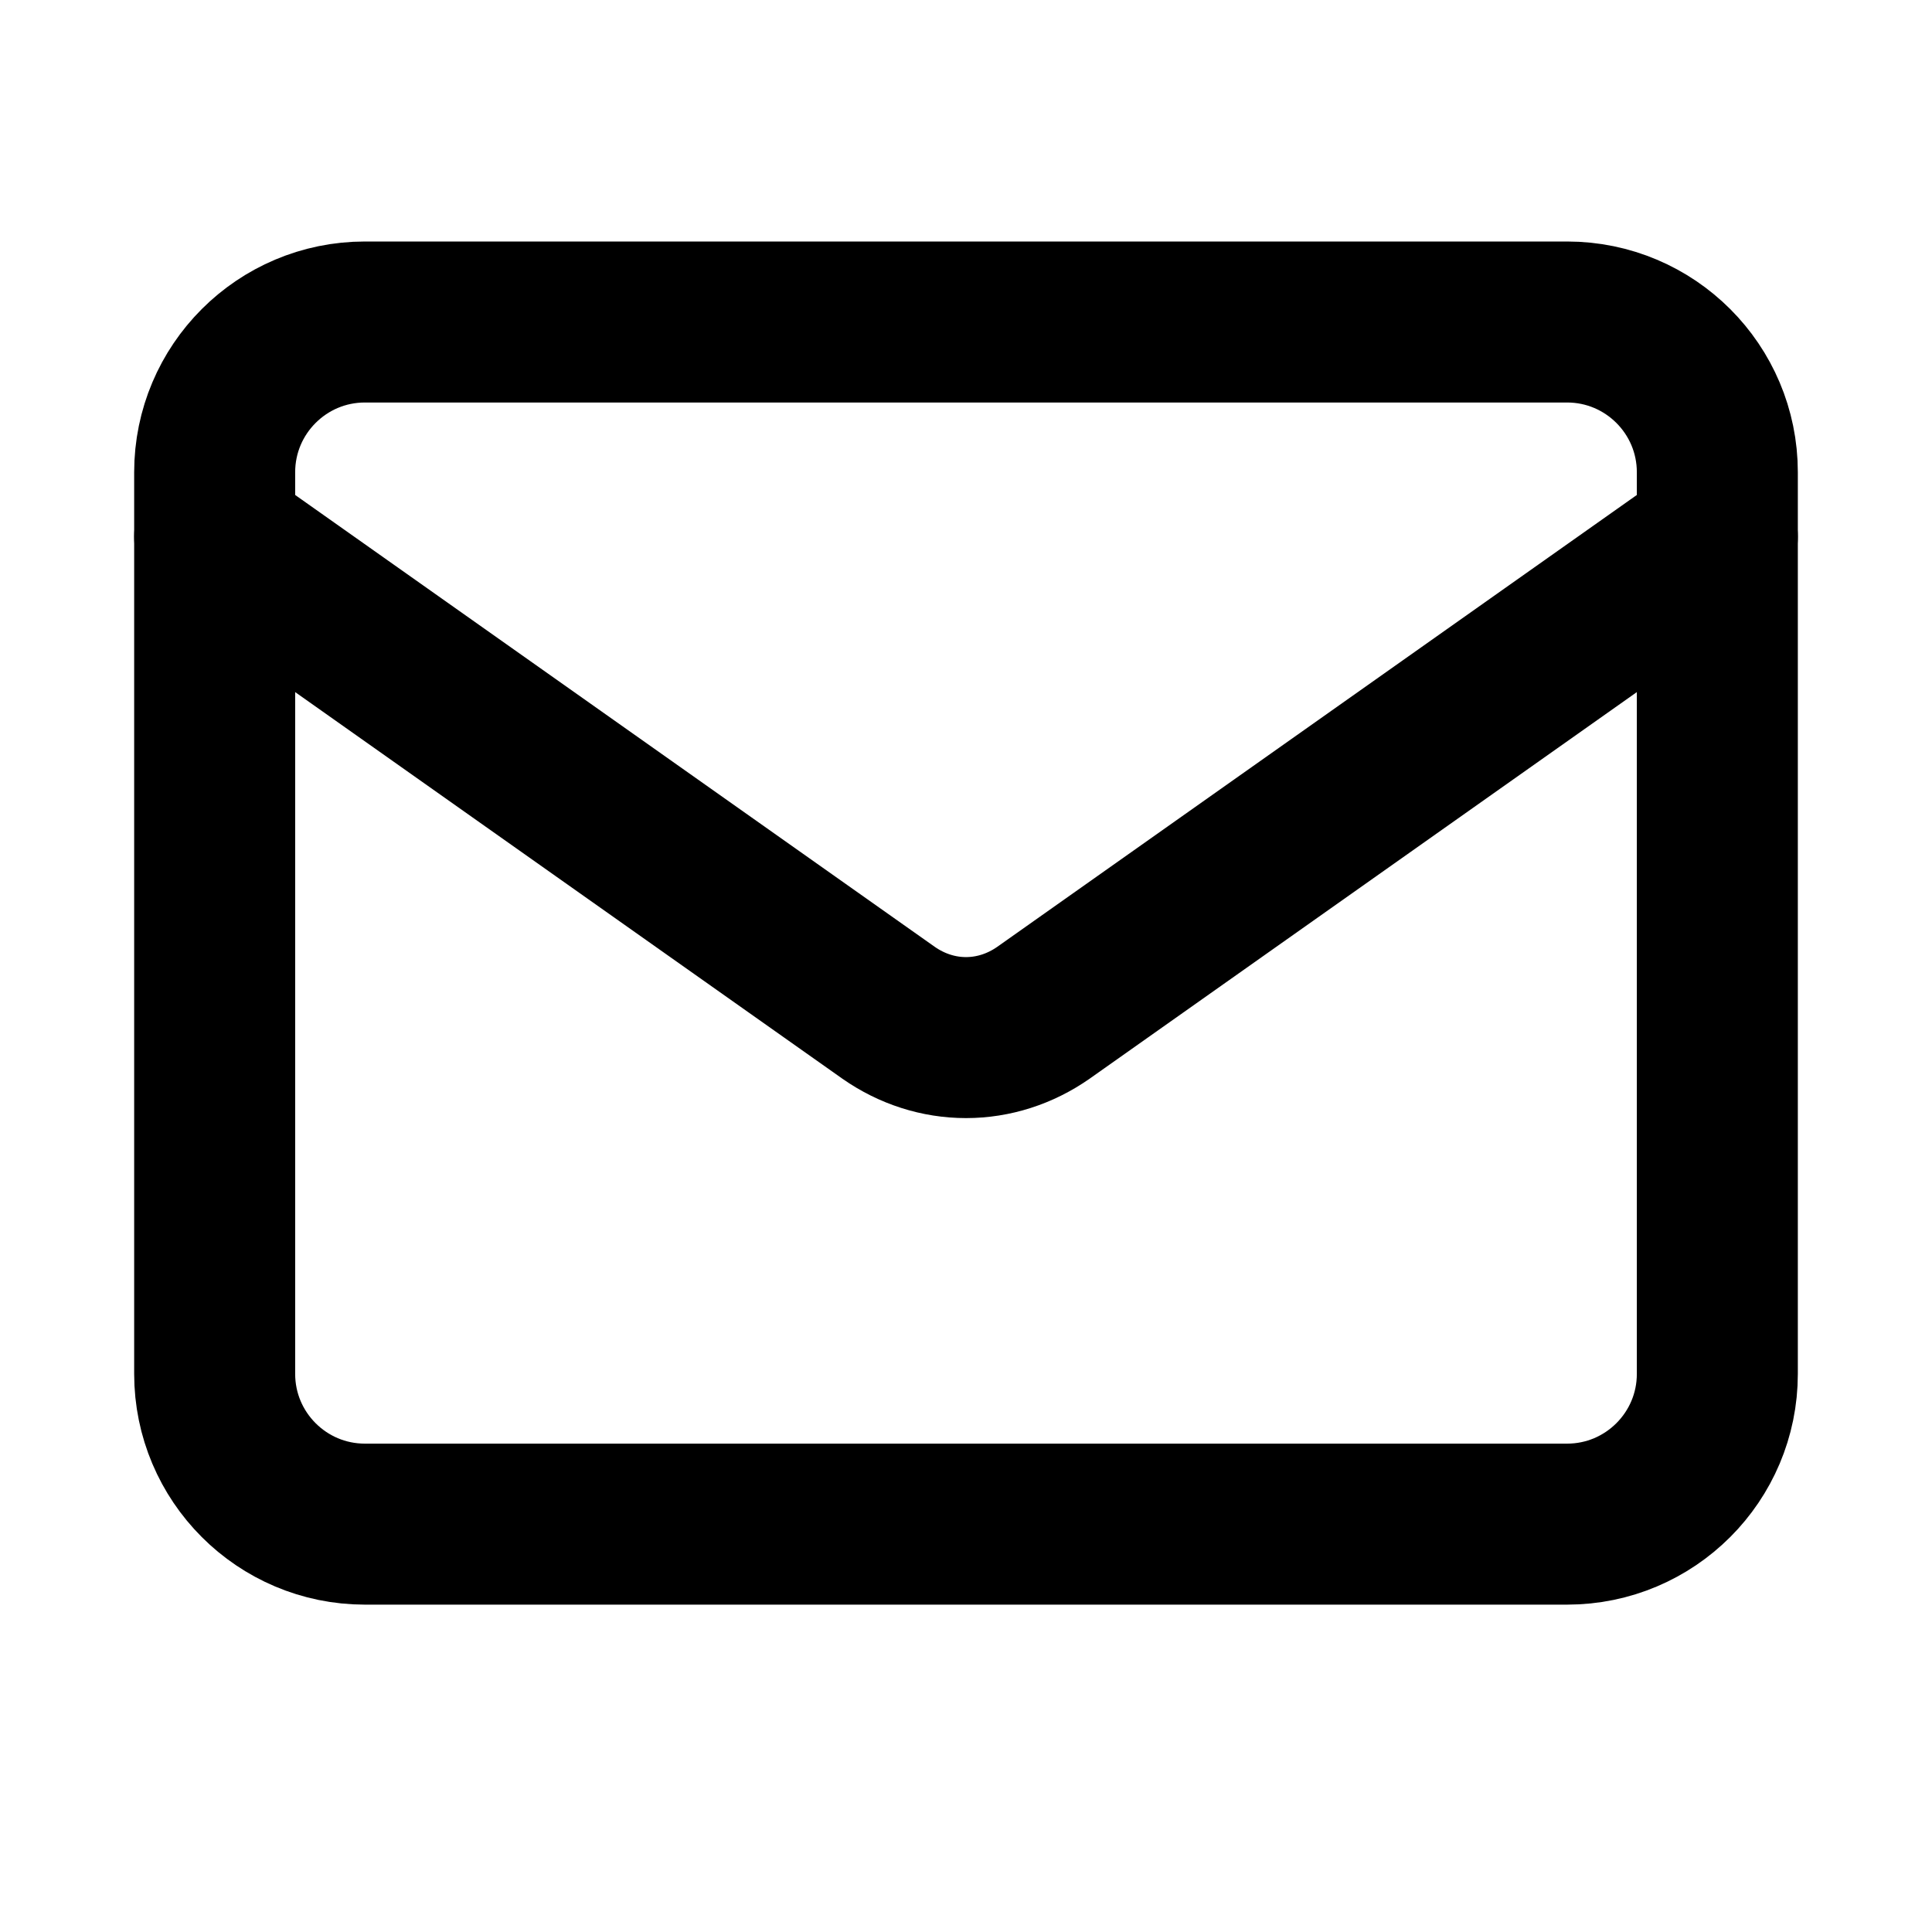<svg width="18" height="18" viewBox="0 0 18 18" fill="none" xmlns="http://www.w3.org/2000/svg">
<path d="M14.6 3H3.4C2.627 3 2 3.627 2 4.4V12.8C2 13.573 2.627 14.2 3.4 14.2H14.6C15.373 14.2 16 13.573 16 12.8V4.4C16 3.627 15.373 3 14.6 3Z" stroke="black" stroke-width="1.5" stroke-linecap="round" stroke-linejoin="round"/>
<path d="M16 5L9.721 9.436C9.505 9.587 9.255 9.667 9 9.667C8.745 9.667 8.495 9.587 8.279 9.436L2 5" stroke="black" stroke-width="1.5" stroke-linecap="round" stroke-linejoin="round"/>
</svg>
